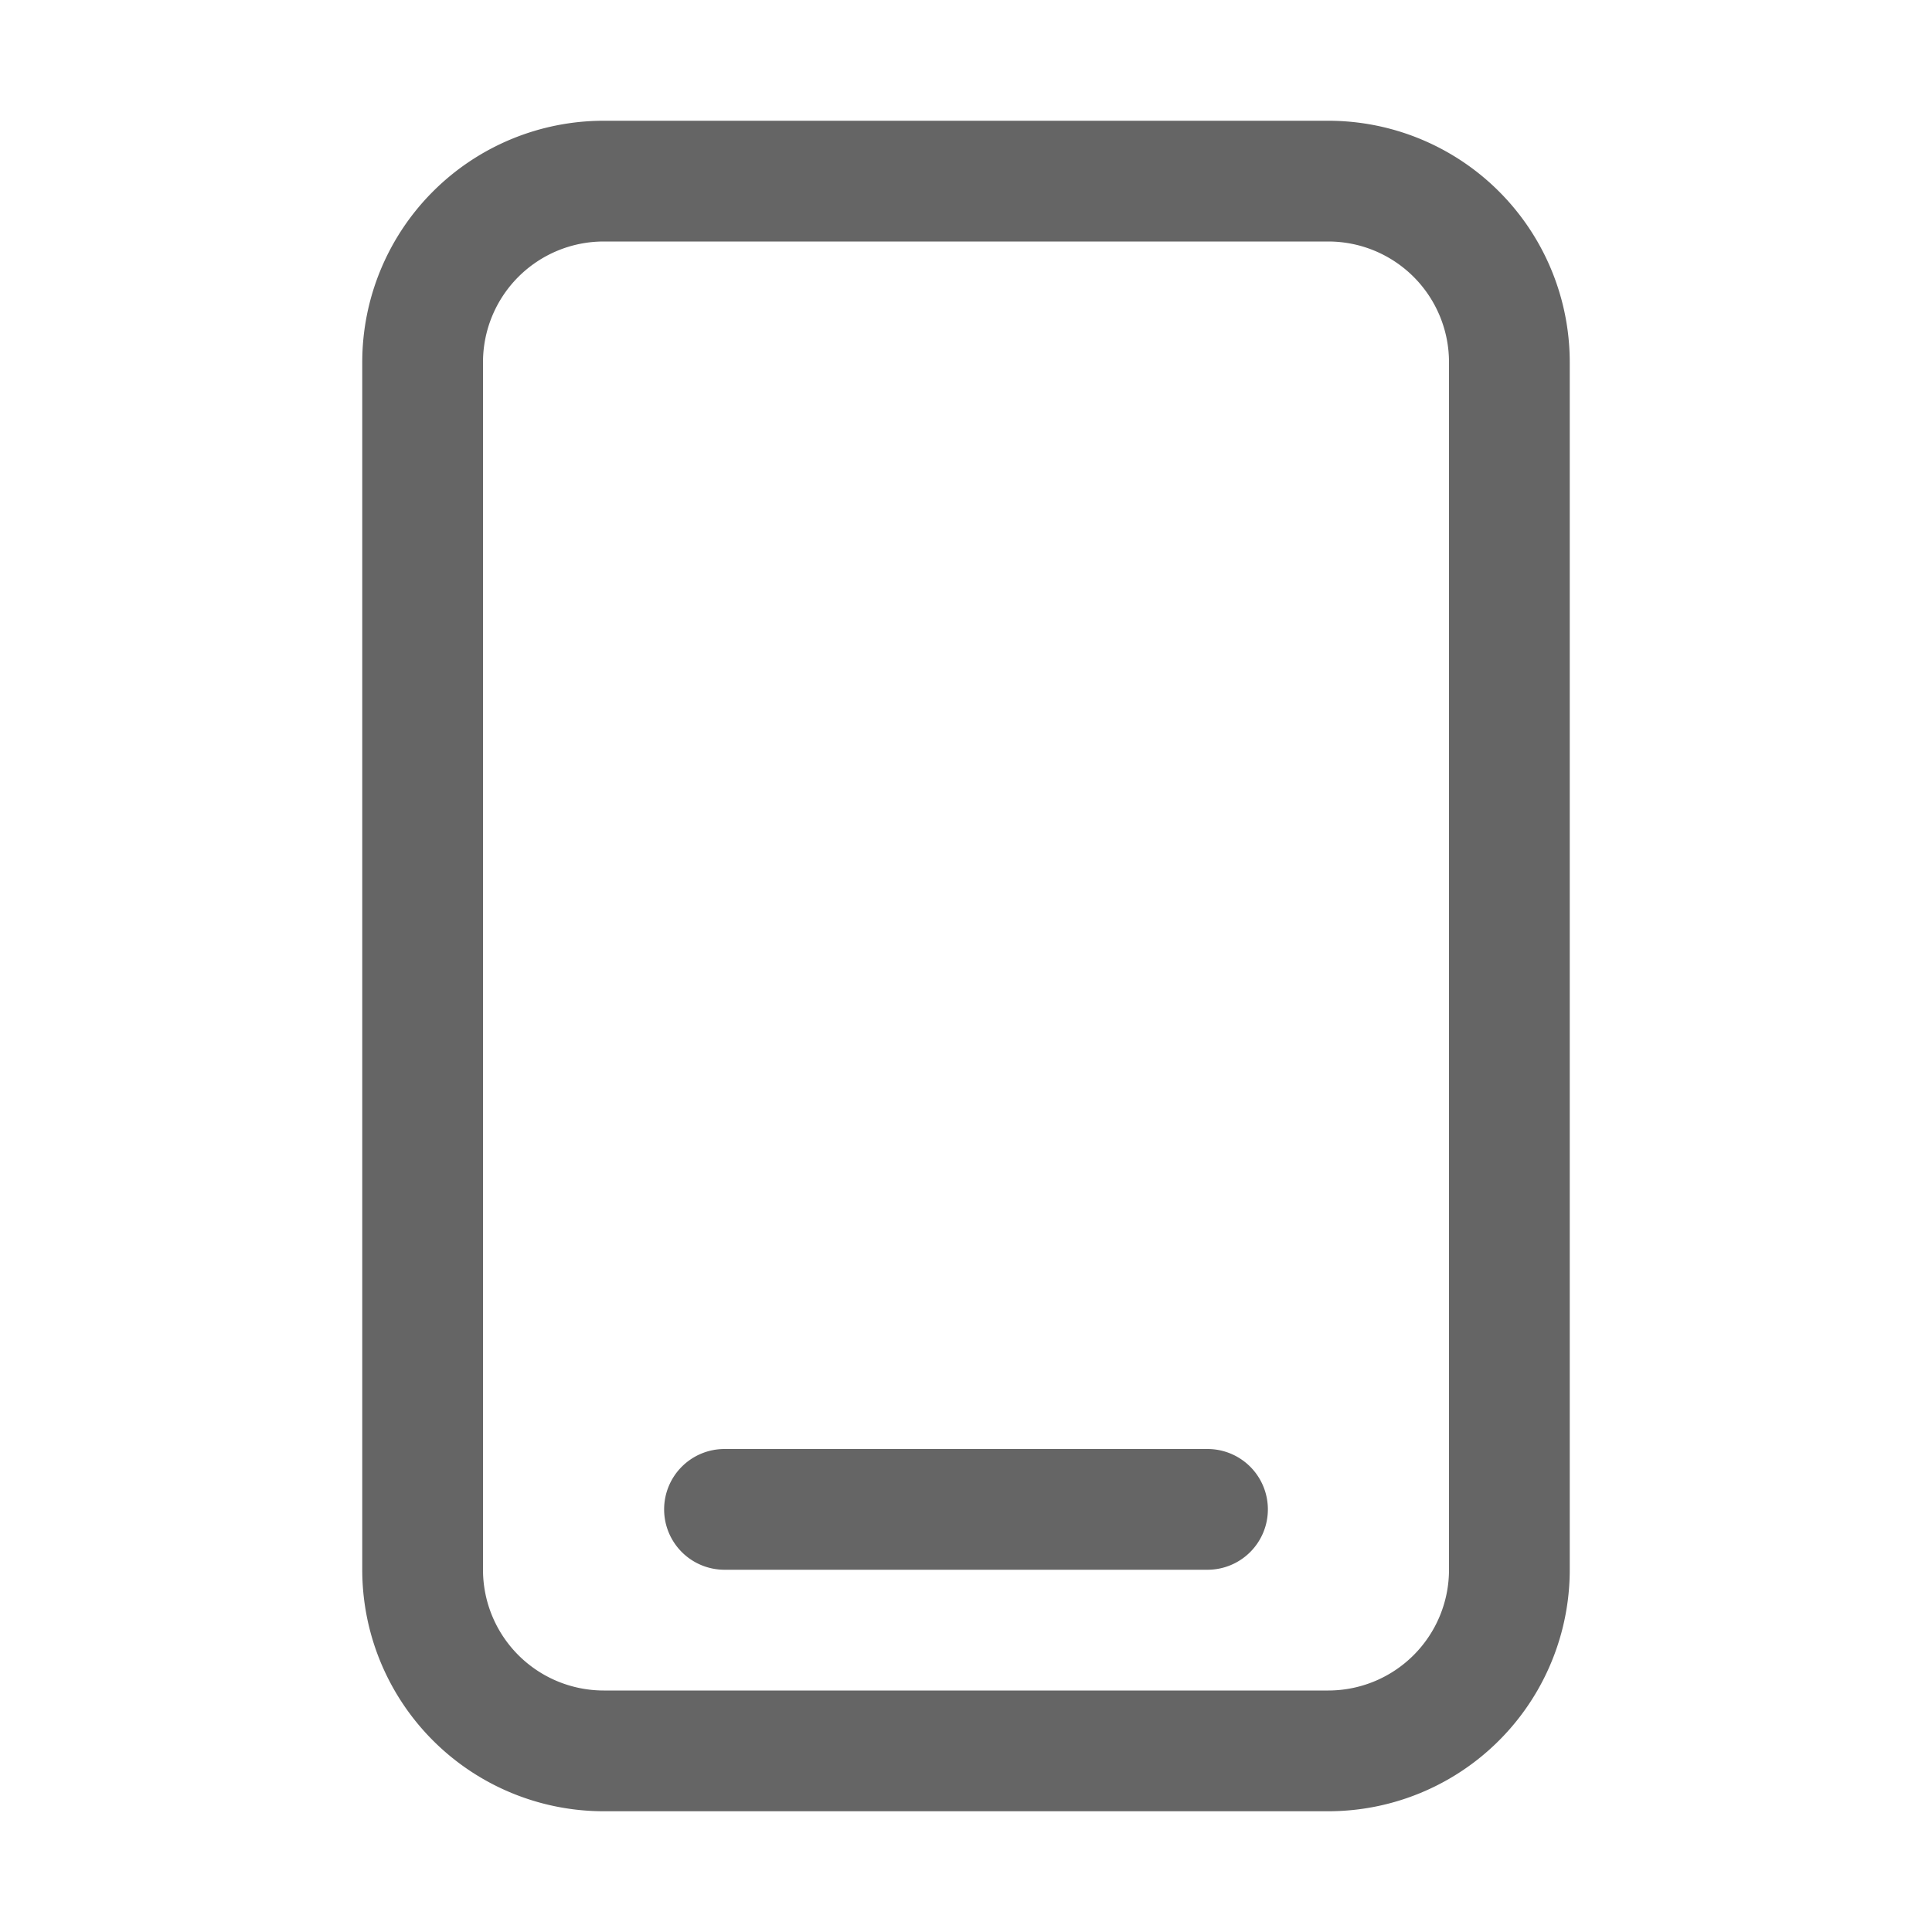 <svg xmlns="http://www.w3.org/2000/svg" width="16" height="16" viewBox="0 0 16 16"><defs><style>.a{opacity:0;}.b{fill:#656565;}</style></defs><g transform="translate(38 -100)"><rect class="a" width="16" height="16" transform="translate(-38 100)"/><path class="b" d="M-27,101h-6a2,2,0,0,0-2,2v10a2,2,0,0,0,2,2h6a2,2,0,0,0,2-2V103A2,2,0,0,0-27,101Zm1,12a1,1,0,0,1-1,1h-6a1,1,0,0,1-1-1V103a1,1,0,0,1,1-1h6a1,1,0,0,1,1,1Z"/><path class="b" d="M-28,112h-4a.5.5,0,0,0-.5.5.5.5,0,0,0,.5.5h4a.5.5,0,0,0,.5-.5A.5.5,0,0,0-28,112Z"/></g></svg>